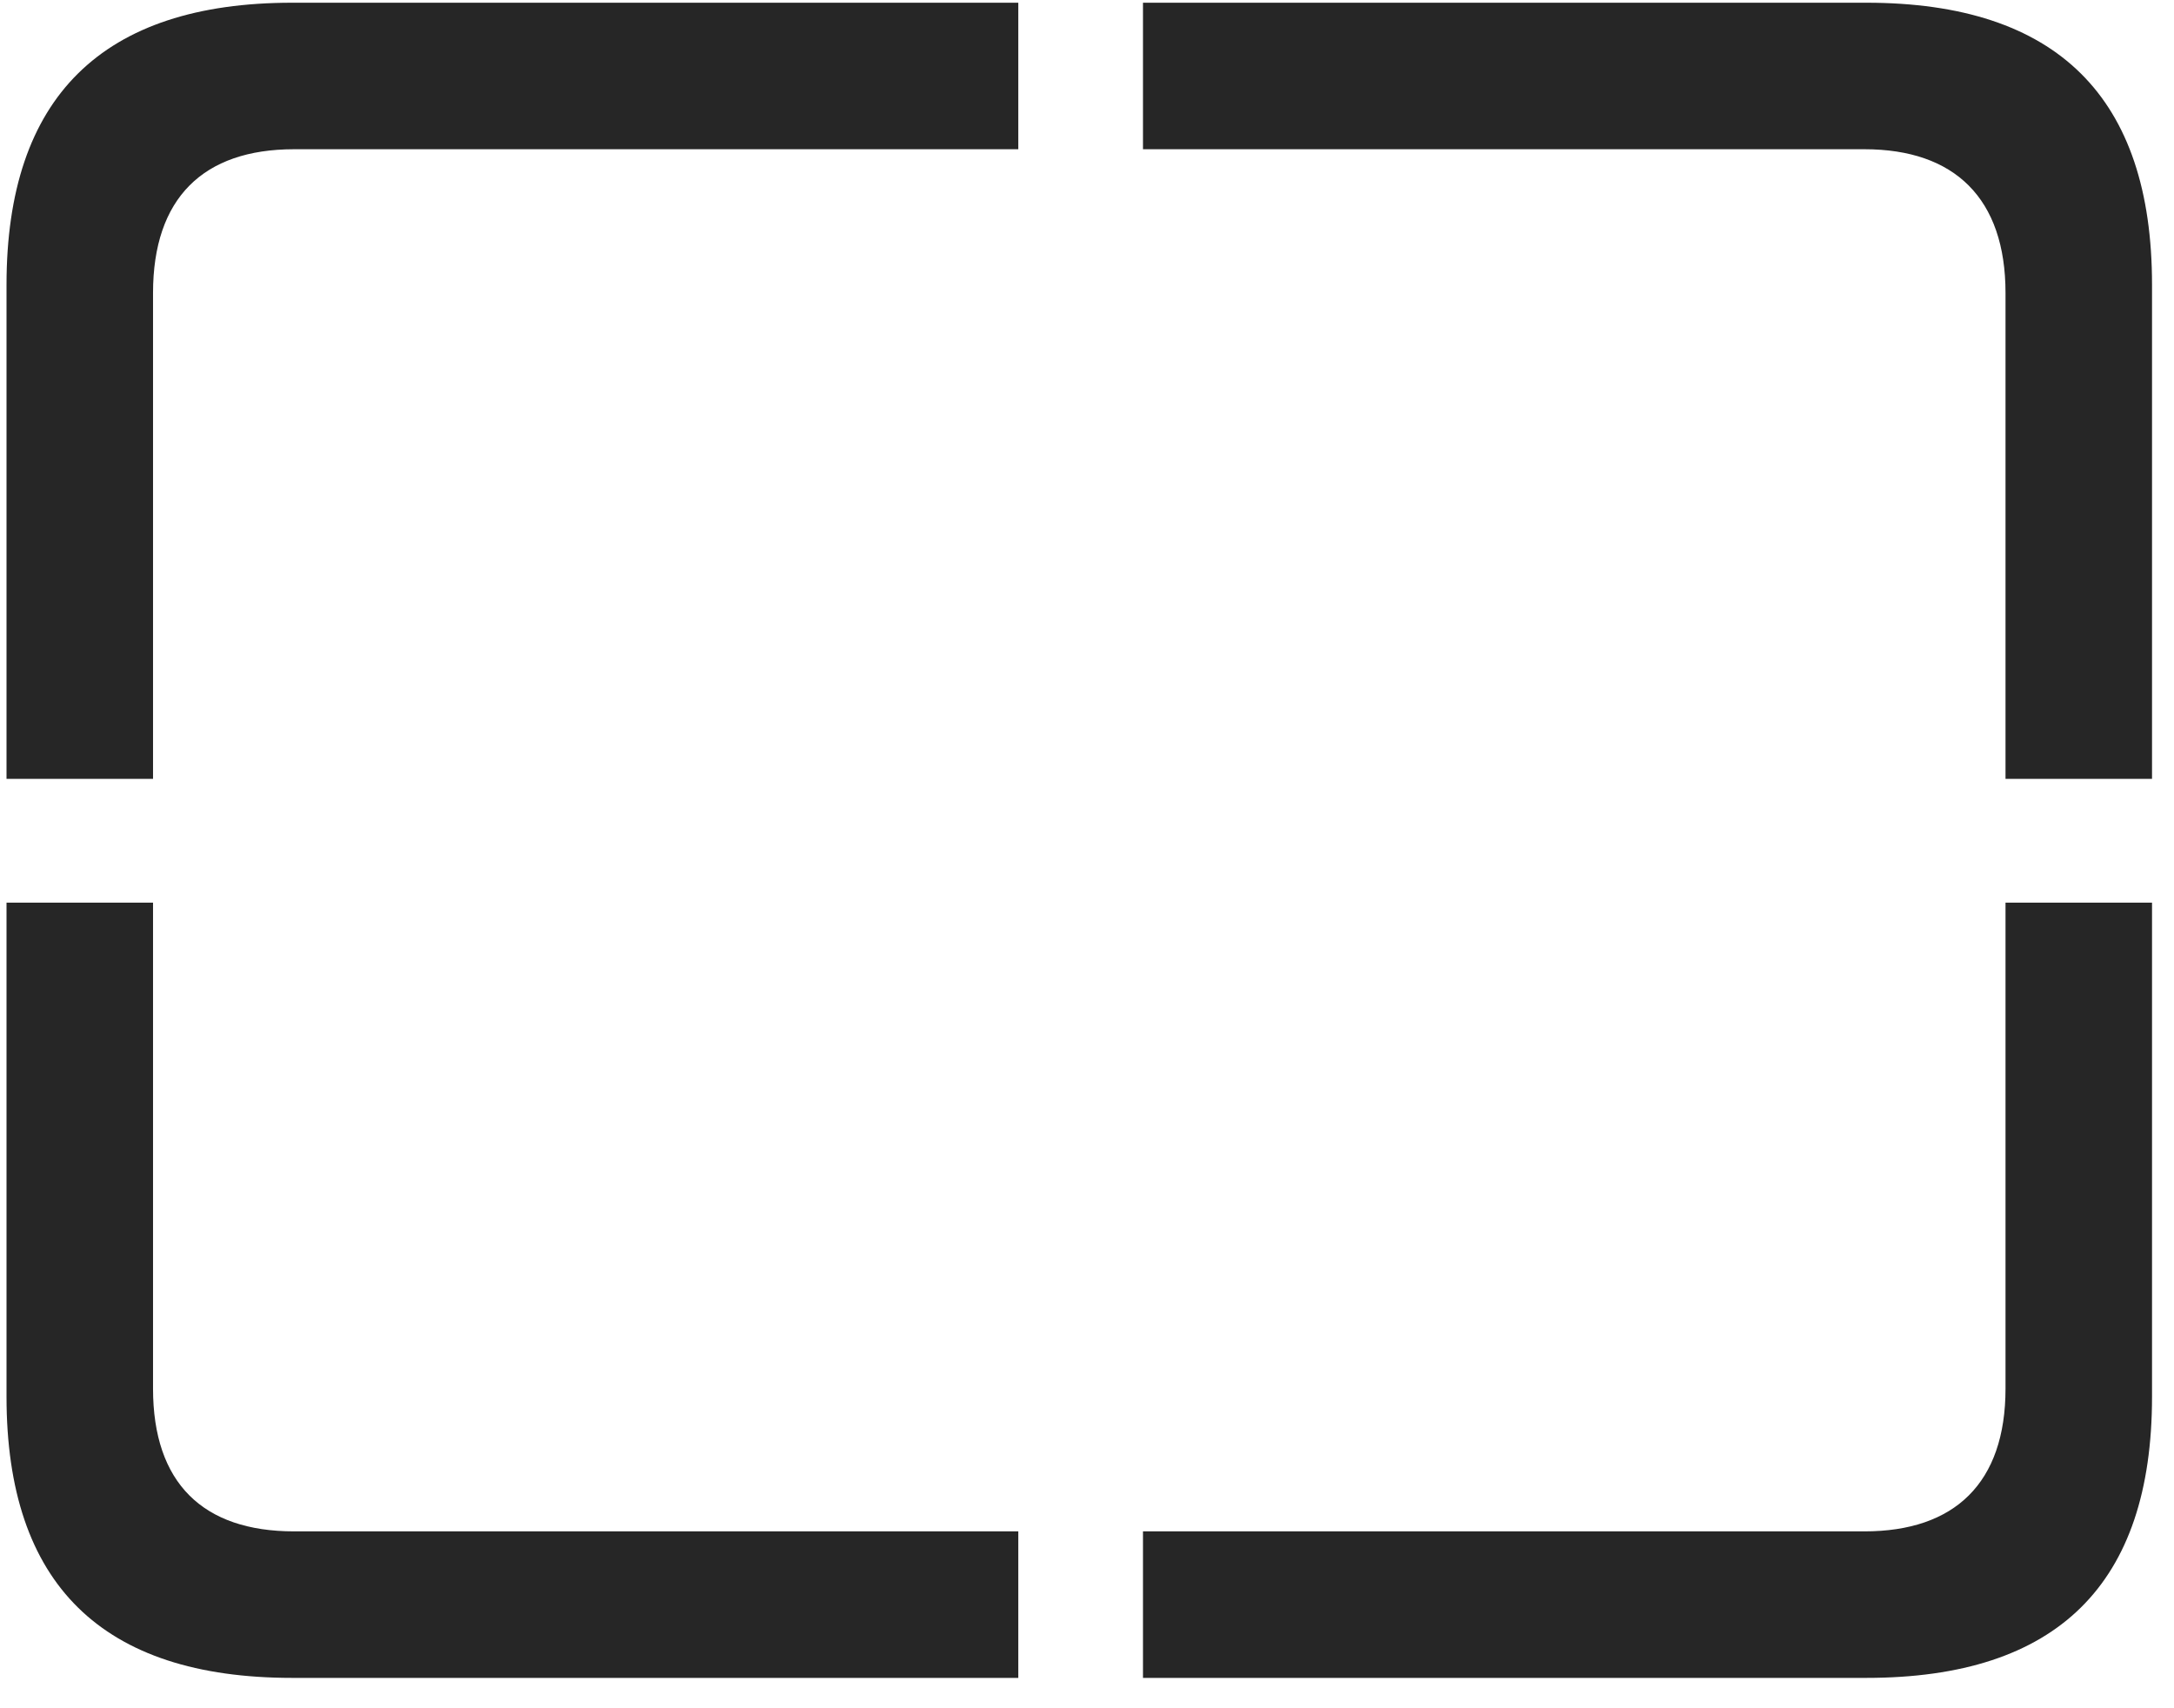 <svg width="28" height="22" viewBox="0 0 28 22" fill="none" xmlns="http://www.w3.org/2000/svg">
<g clip-path="url(#clip0_2207_19059)">
<path d="M3.764 21.609H13.115V19.722H3.787C2.615 19.722 1.971 19.101 1.971 17.883V11.625H0.084V17.988C0.084 20.402 1.314 21.609 3.764 21.609ZM14.721 21.609H24.037C26.498 21.609 27.717 20.402 27.717 17.988V11.625H25.83V17.883C25.83 19.101 25.174 19.722 24.014 19.722H14.721V21.609ZM25.83 10.031H27.717V3.668C27.717 1.254 26.498 0.035 24.037 0.035H14.721V1.922H24.014C25.174 1.922 25.83 2.554 25.83 3.773V10.031ZM0.084 10.031H1.971V3.773C1.971 2.554 2.615 1.922 3.787 1.922H13.115V0.035H3.764C1.314 0.035 0.084 1.254 0.084 3.668V10.031Z" fill="black" fill-opacity="0.85"/>
</g>
<defs>
<clipPath id="clip0_2207_19059">
<rect width="27.633" height="21.574" fill="white" transform="translate(0.084 0.035)"/>
</clipPath>
</defs>
</svg>
